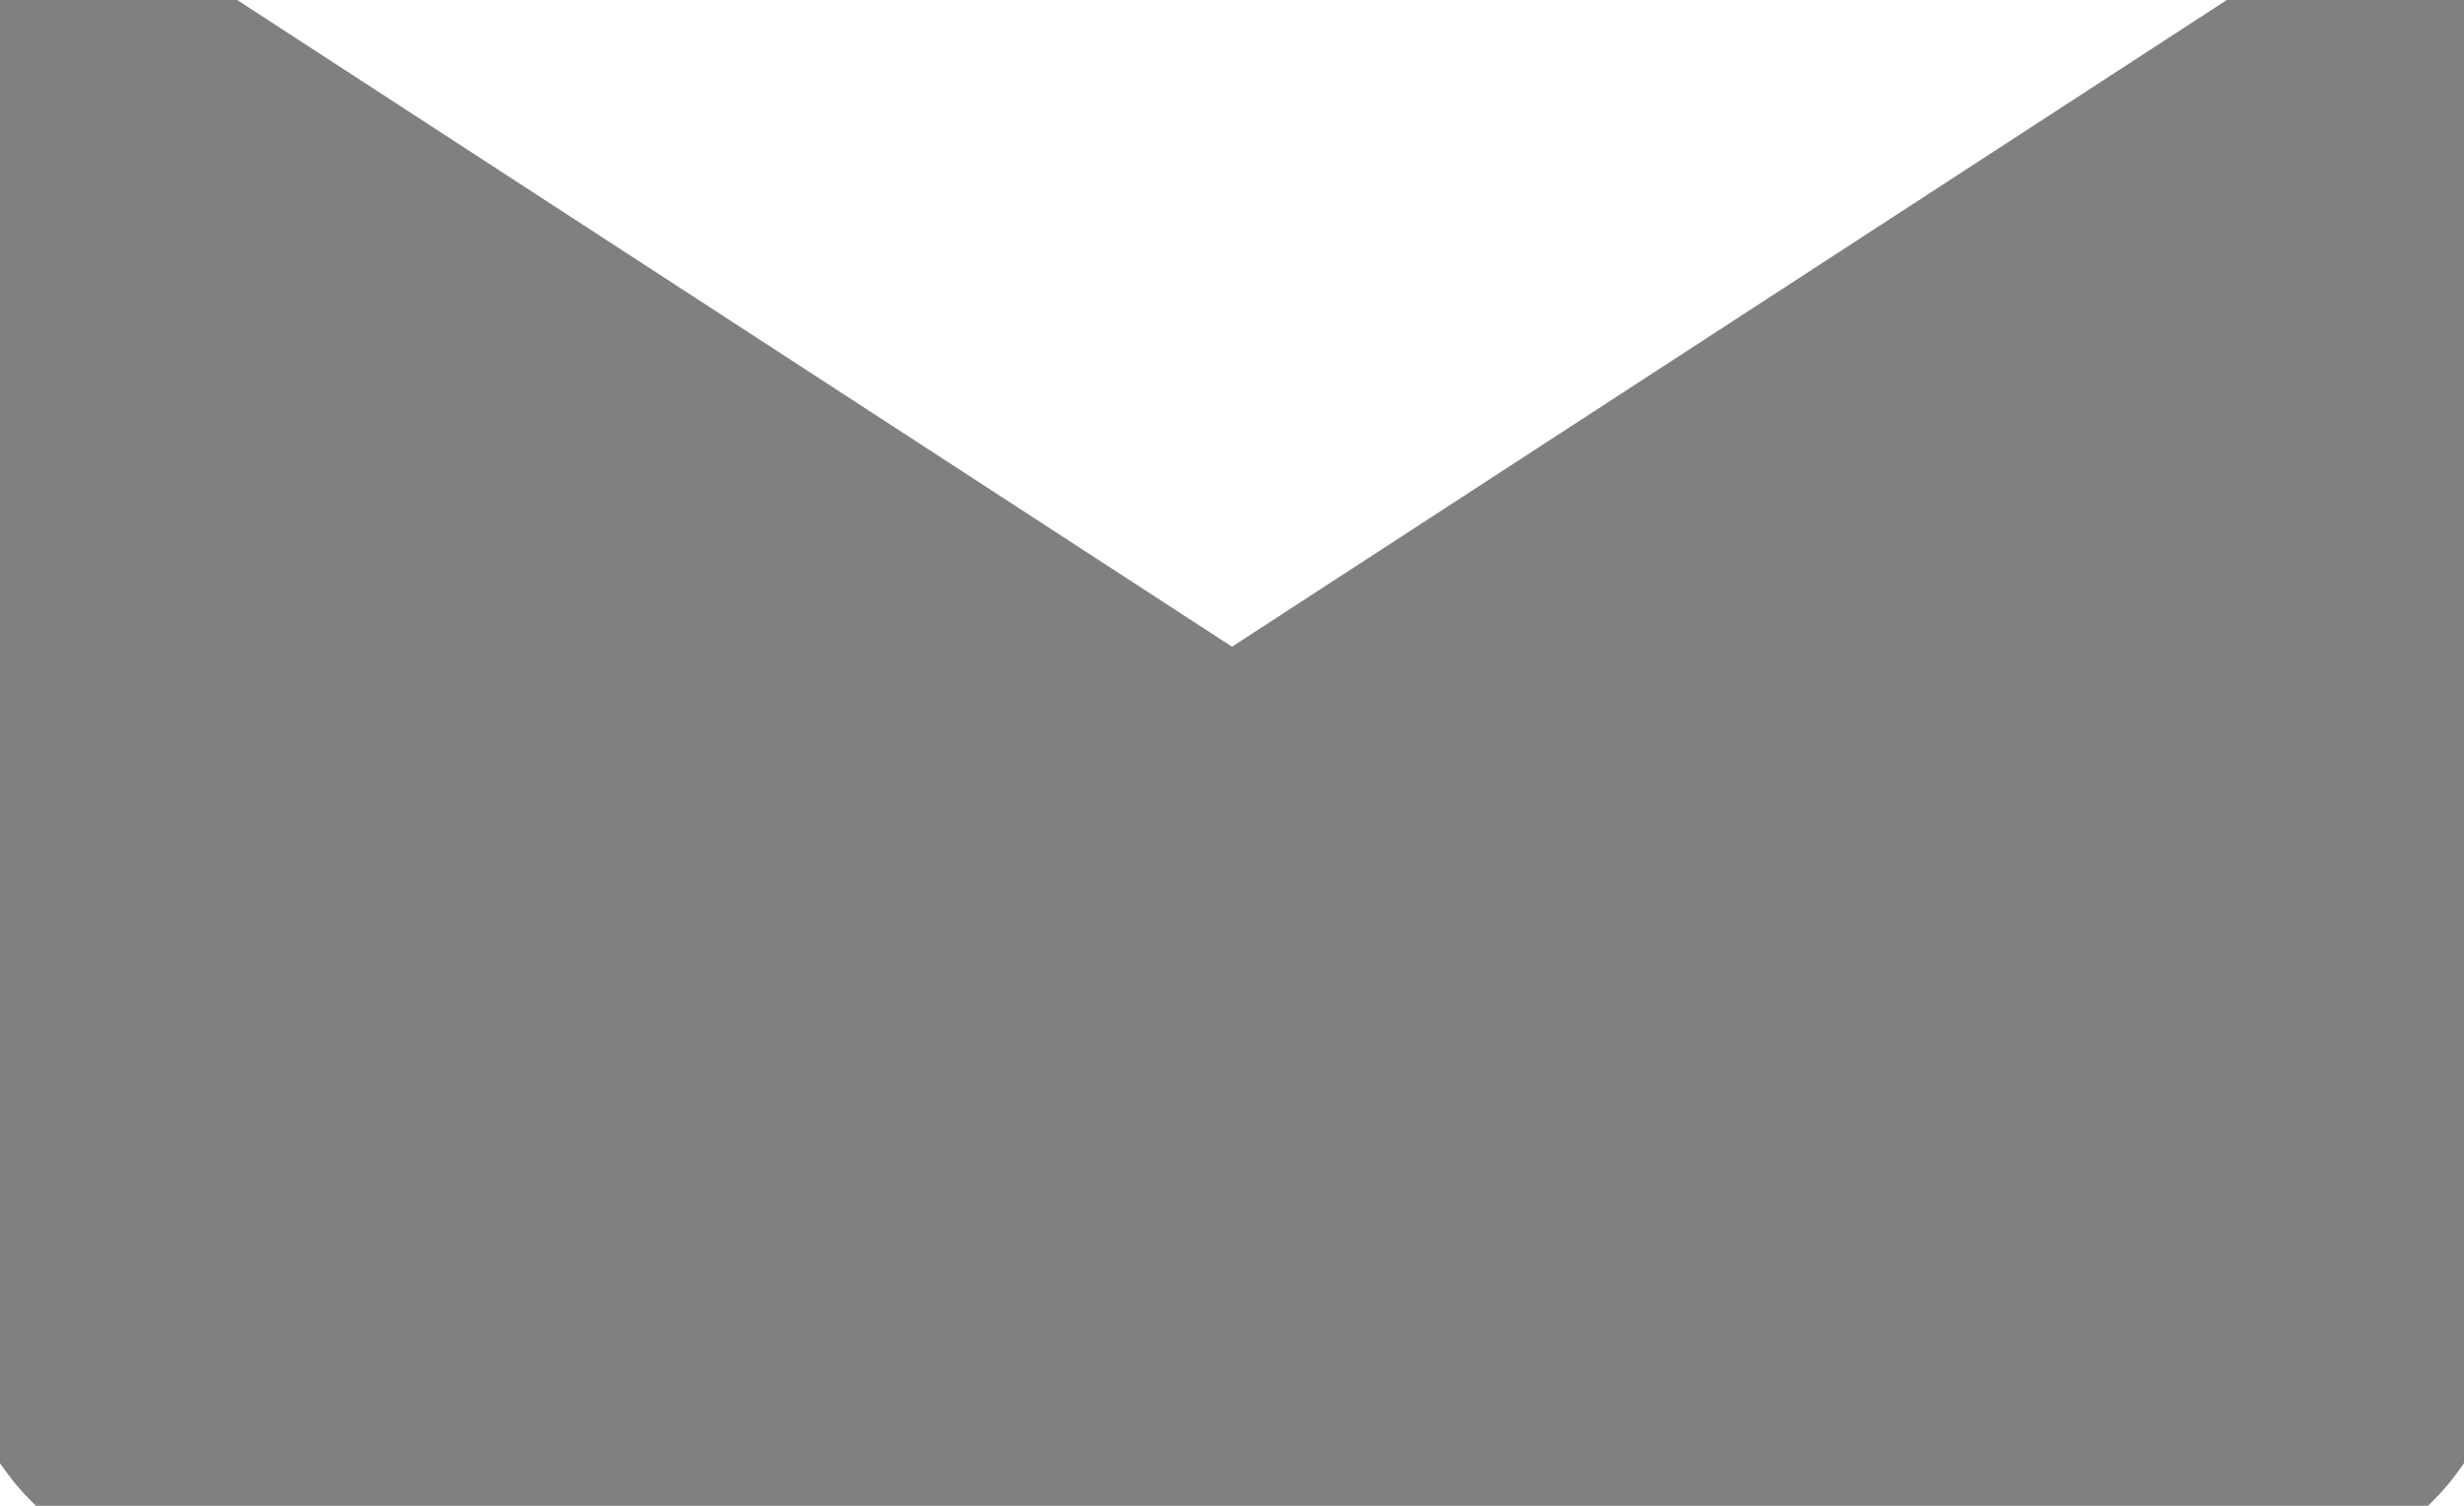 <svg width="18" height="11" viewBox="0 0 18 11" fill="none" xmlns="http://www.w3.org/2000/svg">
<path d="M17.333 0.5V9.591C17.333 10.093 16.96 10.5 16.5 10.5H1.5C1.04 10.5 0.667 10.093 0.667 9.591V0.5L9 5.917L17.333 0.5Z" fill="#808080" stroke="#808080" stroke-width="2" stroke-linejoin="round"/>
</svg>
